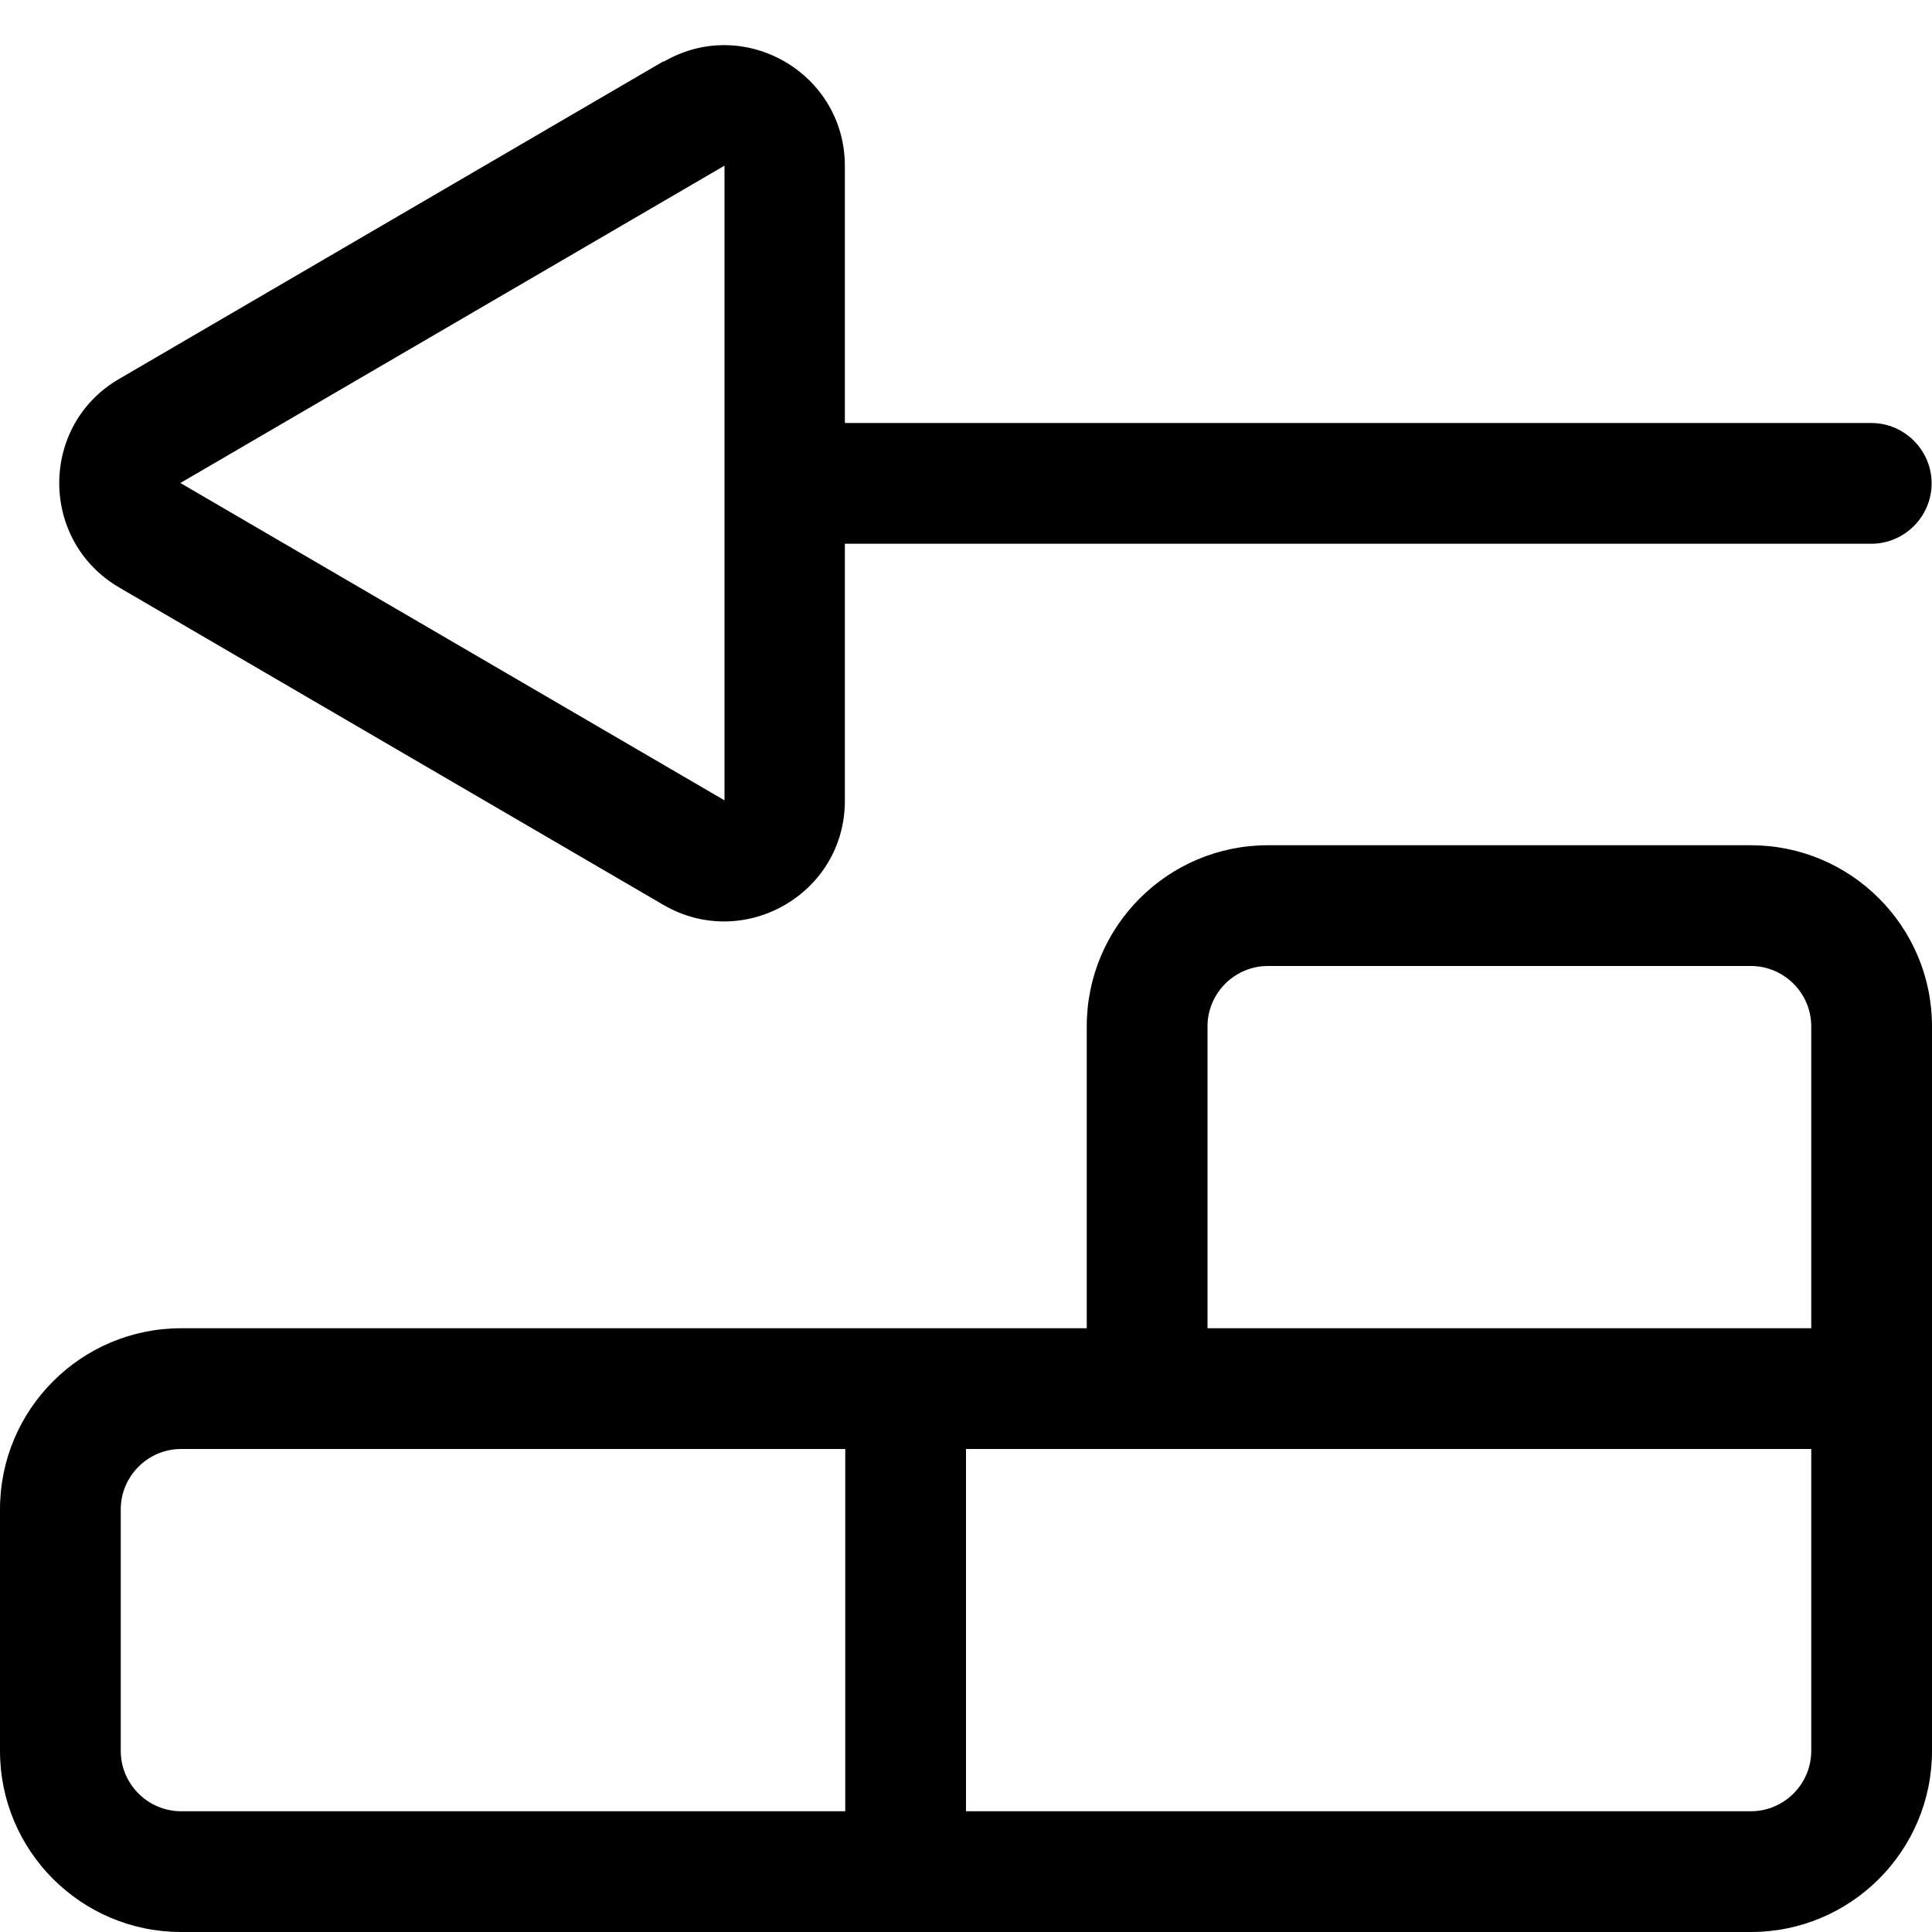<svg xmlns="http://www.w3.org/2000/svg" viewBox="0 0 512 512"><!--! Font Awesome Pro 7.1.0 by @fontawesome - https://fontawesome.com License - https://fontawesome.com/license (Commercial License) Copyright 2025 Fonticons, Inc. --><path fill="currentColor" d="M175.9 16.2L31.6 100.4c-21.2 12.3-21.2 42.9 0 55.3l144.2 84.1c21.3 12.4 48.1-2.9 48.1-27.6l0-68.1 272 0c8.8 0 16-7.2 16-16s-7.2-16-16-16l-272 0 0-68.1c0-24.7-26.8-40.1-48.1-27.6zM192 43.9L192 212.1 47.8 128 192 43.9zM288 384l192 0 0 80c0 8.8-7.2 16-16 16l-208 0 0-96 32 0zm-64 0l0 96-176 0c-8.8 0-16-7.2-16-16l0-64c0-8.8 7.2-16 16-16l176 0zm256-32l-160 0 0-80c0-8.8 7.2-16 16-16l128 0c8.8 0 16 7.2 16 16l0 80zM288 272l0 80-240 0c-26.5 0-48 21.5-48 48l0 64c0 26.5 21.5 48 48 48l416 0c26.5 0 48-21.5 48-48l0-192c0-26.5-21.5-48-48-48l-128 0c-26.5 0-48 21.5-48 48z"/></svg>